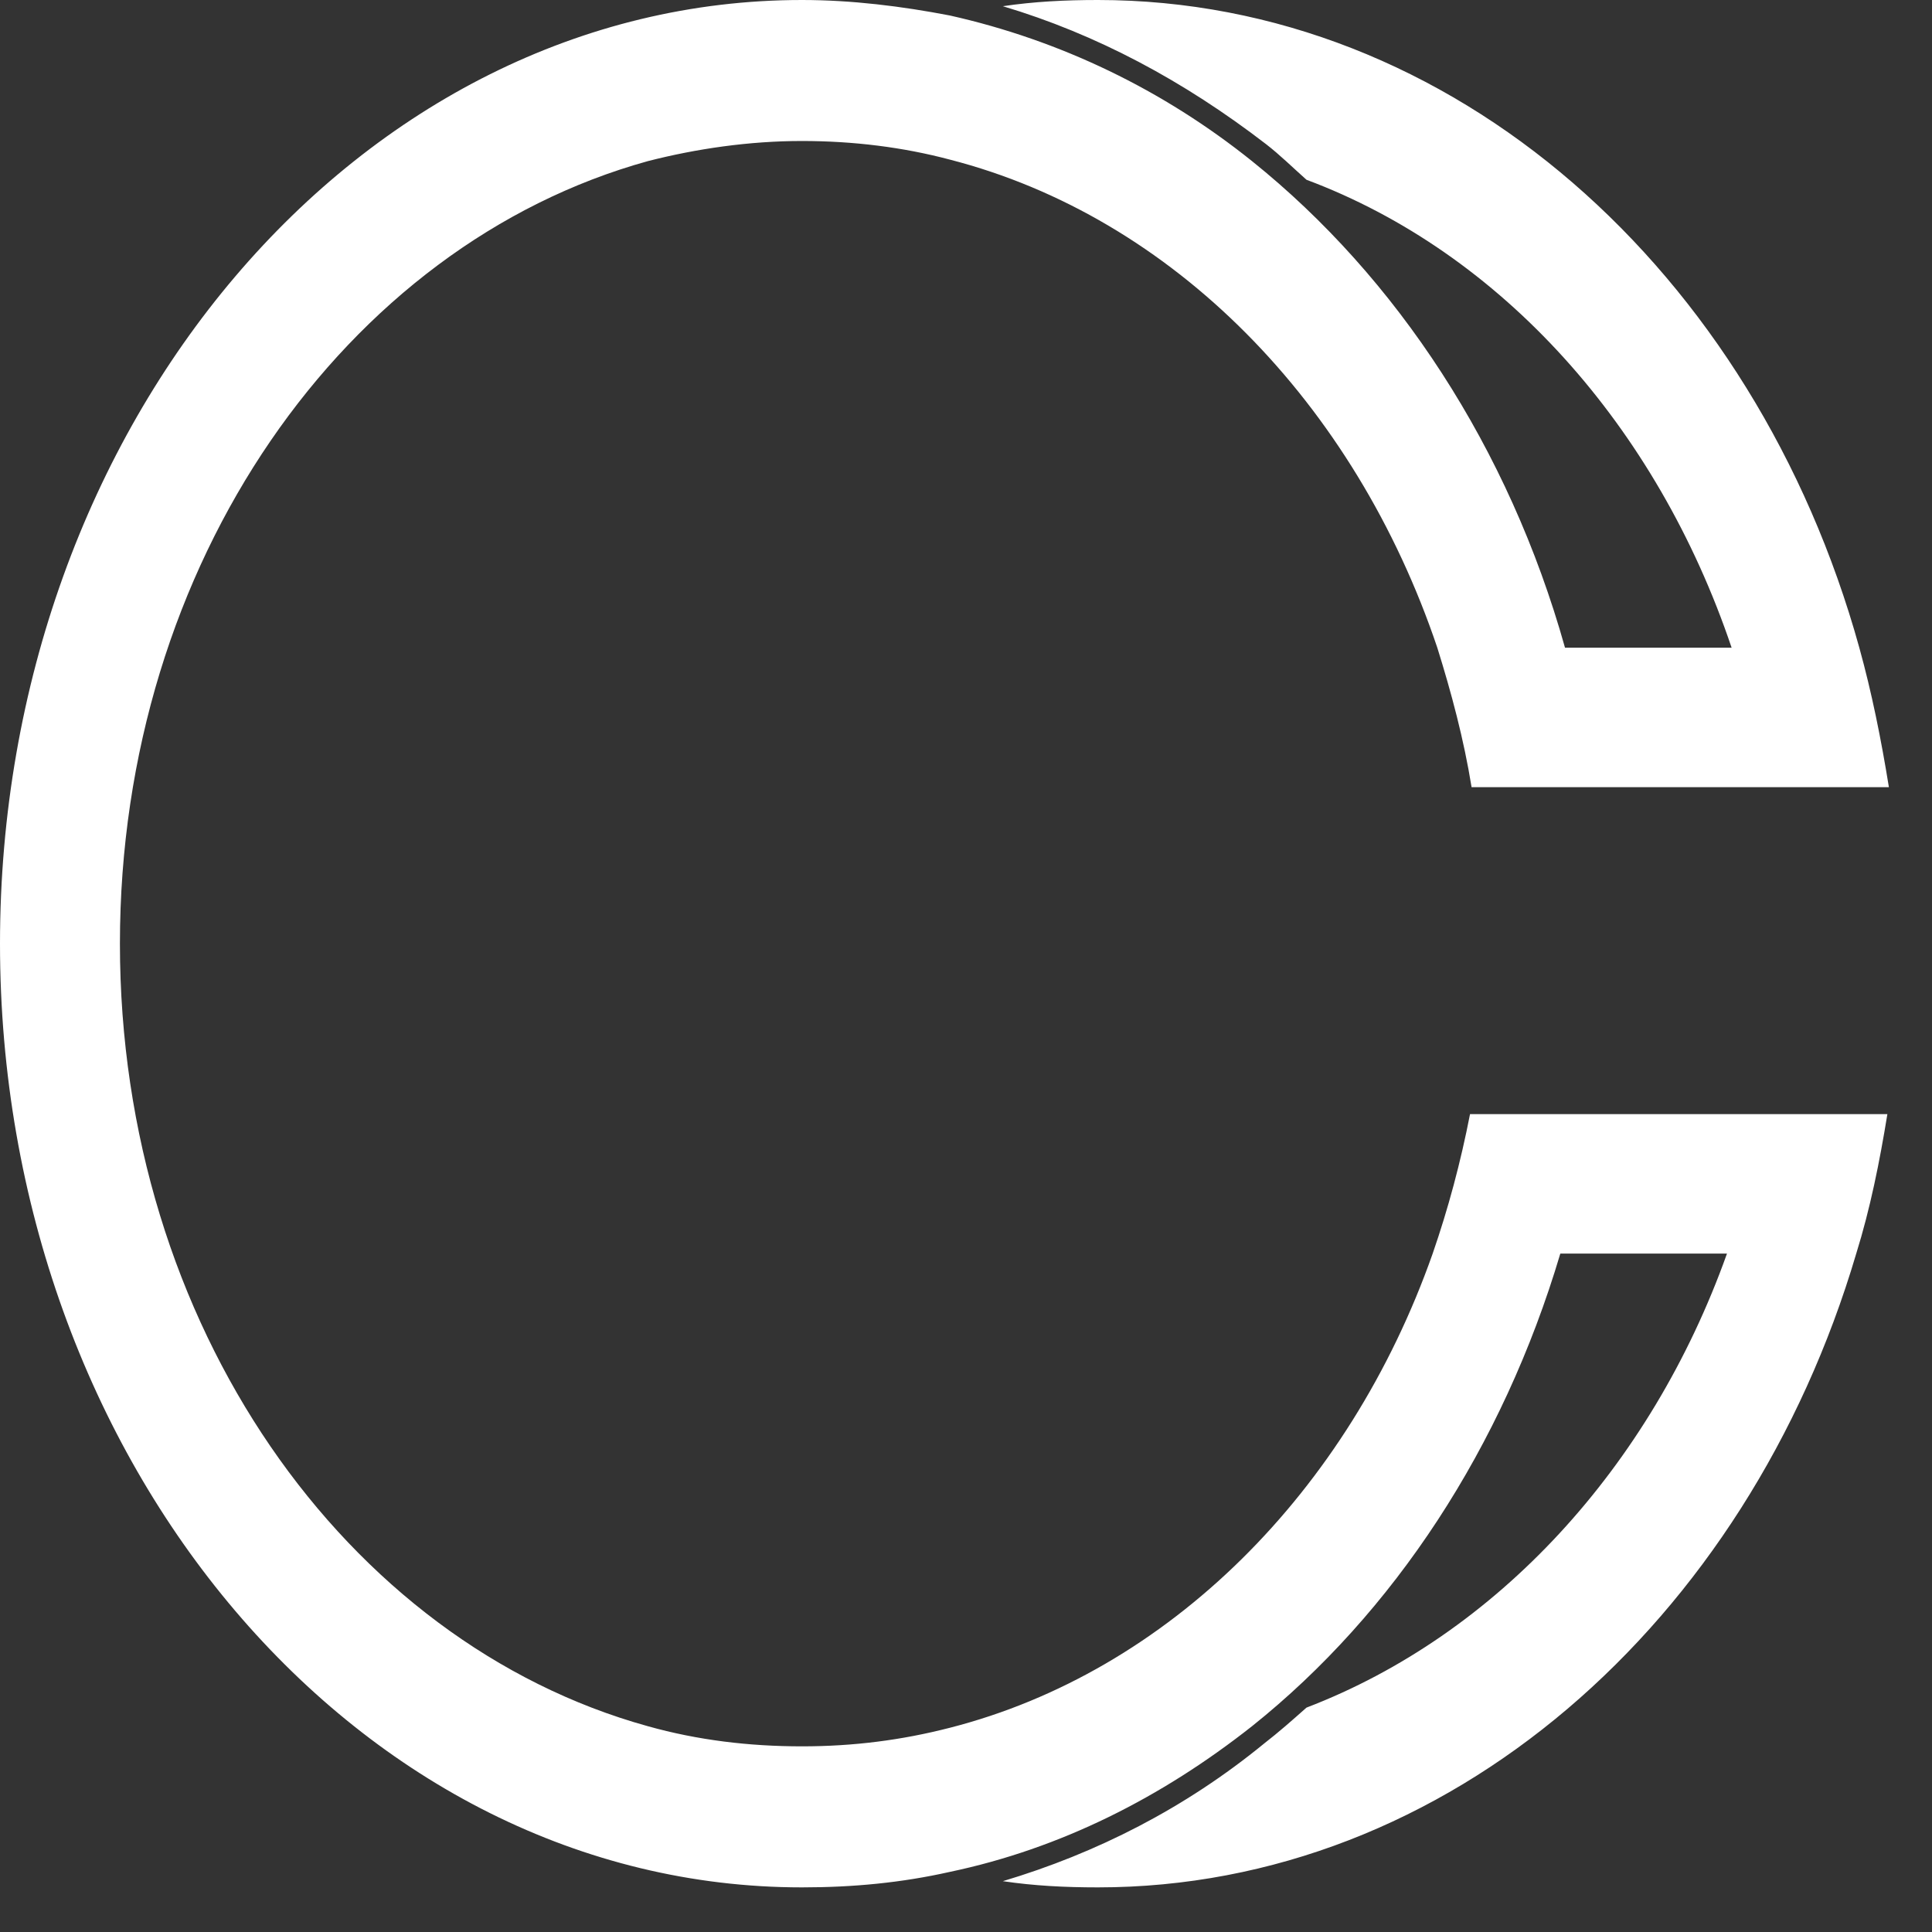 <svg width="42" height="42" viewBox="0 0 42 42" fill="none" xmlns="http://www.w3.org/2000/svg">
<rect x="0" y="0" width="42" height="42" fill="#333333" stroke="none"/>
<path d="M31.957 24.22H41.03C40.86 25.265 40.657 26.275 40.353 27.252C37.983 35.269 31.483 41.03 23.866 41.03C23.155 41.03 22.478 40.996 21.801 40.895C23.832 40.288 25.762 39.312 27.488 37.897C27.793 37.661 28.098 37.392 28.402 37.122C32.533 35.539 35.884 31.901 37.543 27.252H33.92C32.668 31.463 30.298 35.067 27.218 37.526C25.254 39.076 23.054 40.188 20.65 40.693C19.601 40.929 18.551 41.03 17.434 41.03C7.82 41.03 0 31.833 0 20.515C0 9.196 7.82 0 17.434 0C18.517 0 19.601 0.135 20.65 0.337C23.054 0.876 25.288 1.954 27.218 3.503C30.366 6.03 32.803 9.735 34.022 14.081H37.644C36.019 9.264 32.634 5.491 28.402 3.908C28.098 3.638 27.827 3.369 27.522 3.133C25.728 1.752 23.832 0.741 21.801 0.135C22.478 0.034 23.155 0 23.866 0C31.585 0 38.152 5.895 40.42 14.081C40.691 15.058 40.894 16.068 41.063 17.113H31.991C31.822 16.068 31.551 15.058 31.246 14.081C29.452 8.758 25.491 4.716 20.65 3.47C19.635 3.2 18.551 3.065 17.434 3.065C16.283 3.065 15.132 3.234 14.083 3.503C7.515 5.322 2.607 12.228 2.607 20.515C2.607 28.802 7.515 35.707 14.083 37.526C15.166 37.83 16.283 37.964 17.434 37.964C18.551 37.964 19.601 37.83 20.65 37.56C25.39 36.347 29.317 32.44 31.145 27.252C31.483 26.275 31.754 25.265 31.957 24.22Z" fill="white"/>
</svg>
